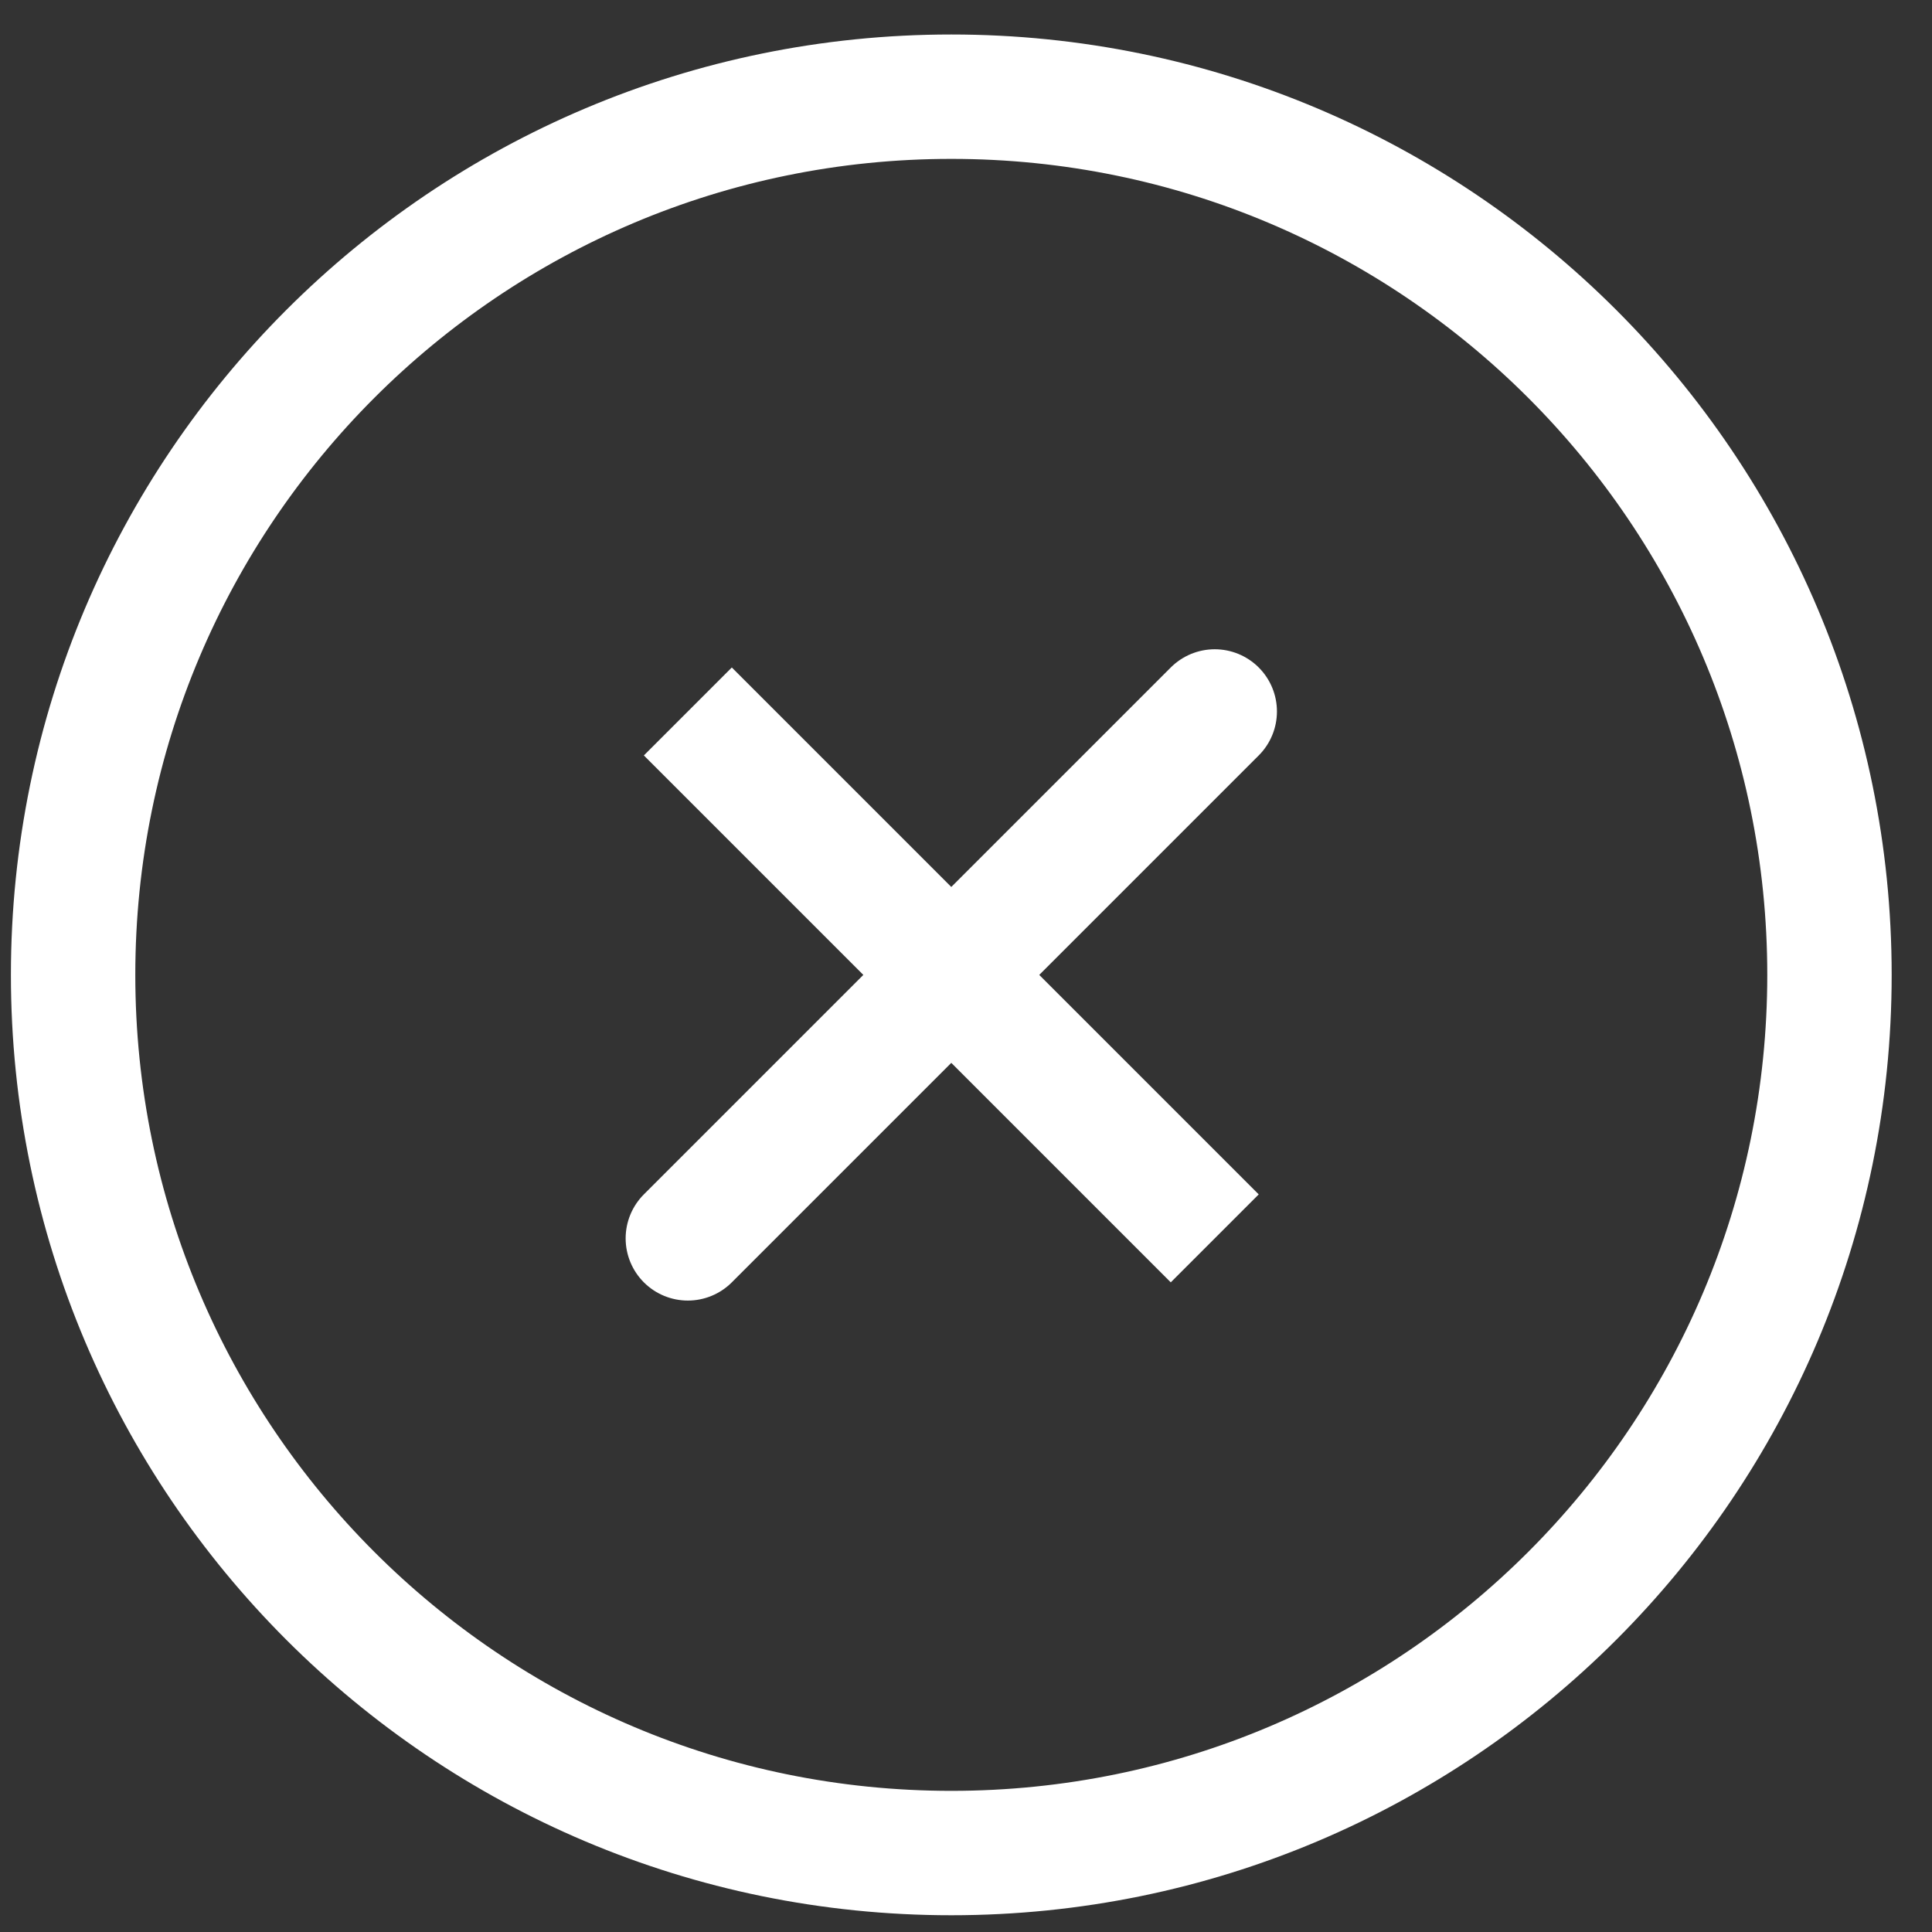 <svg width="44" height="44" viewBox="0 0 44 44" fill="none" xmlns="http://www.w3.org/2000/svg">
<rect x="0" y="0" width="44" height="44" fill="#333333" stroke="none"/>
<path d="M27.665 16.203L15.665 28.203M27.665 28.203L15.665 16.203L27.665 28.203Z" stroke="white" stroke-width="2.833" stroke-linecap="round"/>
<path d="M21.665 42.202C32.711 42.202 41.665 33.248 41.665 22.202C41.665 11.157 32.711 2.202 21.665 2.202C10.619 2.202 1.665 11.157 1.665 22.202C1.665 33.248 10.619 42.202 21.665 42.202Z" stroke="white" stroke-width="2.833"/>
</svg>

